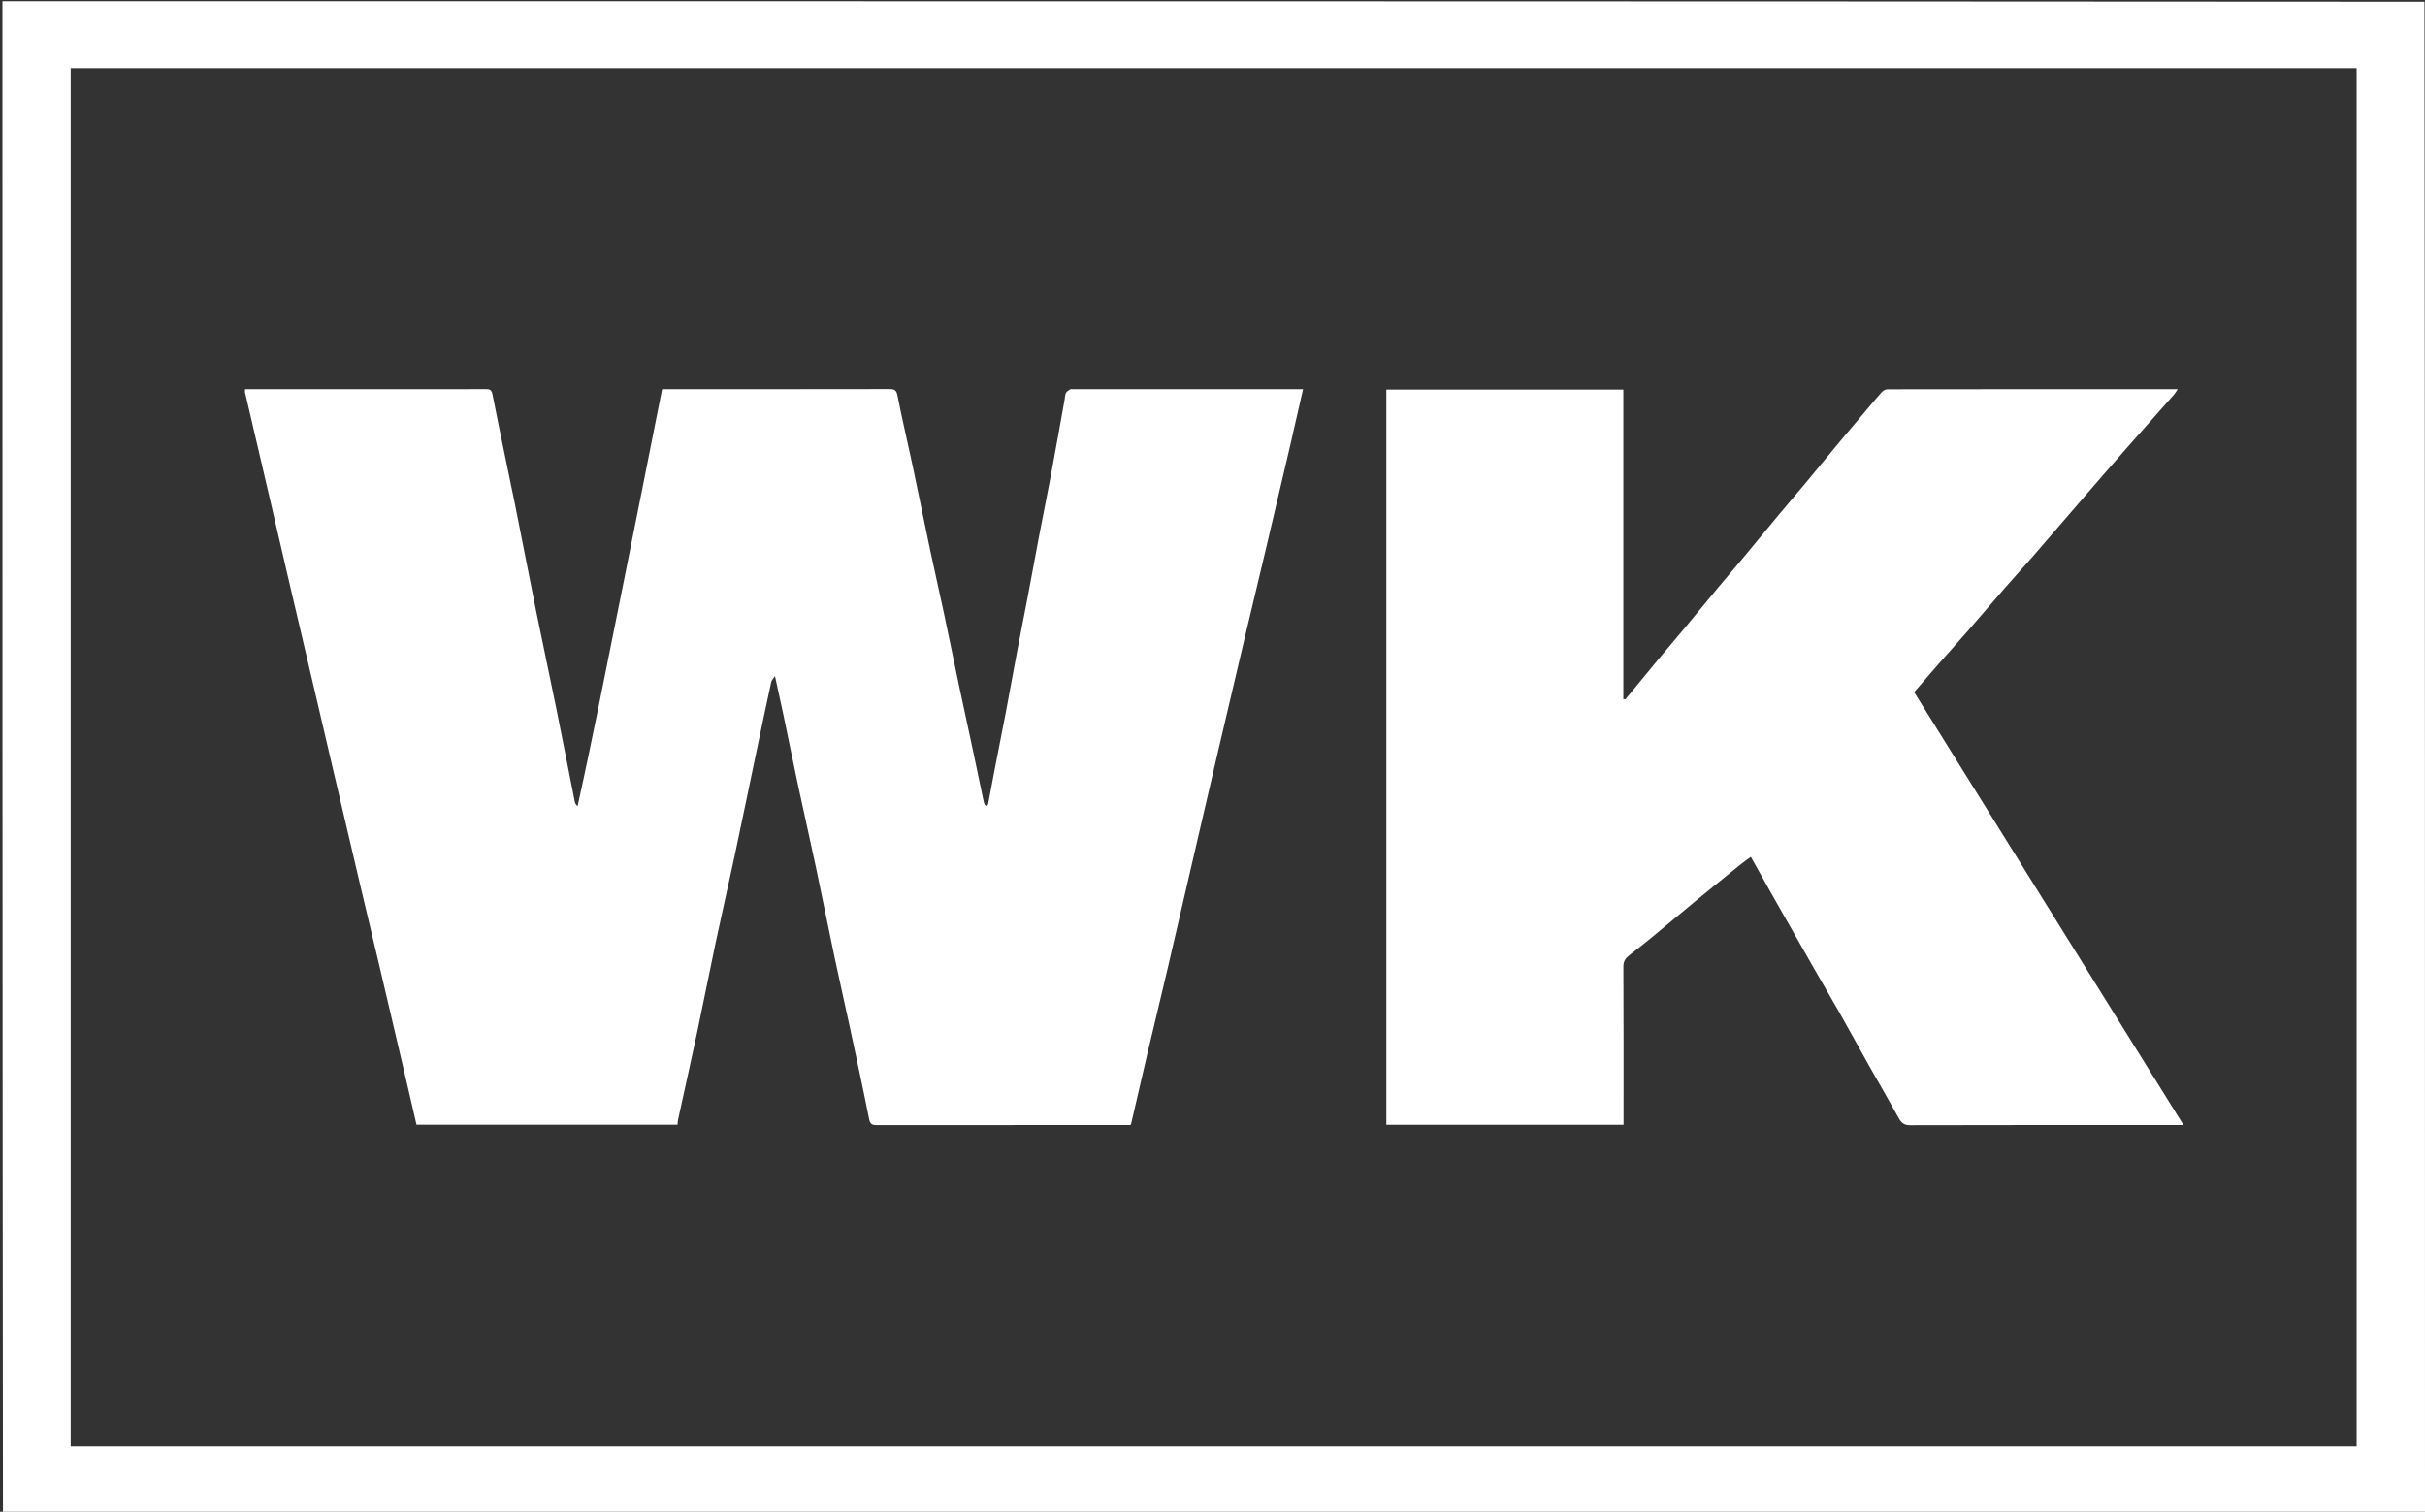 <svg version="1.1" id="Layer_1" xmlns="http://www.w3.org/2000/svg" xmlns:xlink="http://www.w3.org/1999/xlink" x="0px" y="0px"
	 width="100%" viewBox="0 0 2000 1247" enable-background="new 0 0 2000 1247" xml:space="preserve">
<rect x="0" y="0" width="2000" height="1247" fill="#333333" stroke="none"/>
<path fill="#FFFFFF" opacity="1" stroke="none"
	d="
M2000,1248
	C1334.296,1248 668.591,1248 2.444,1247.549
	C2,831.732 2,416.366 2,1
	C667.704,1 1333.409,1 1999.556,1.451
	C2000,417.268 2000,832.634 2000,1248
M1498.5,1193
	C1646.919,1193 1795.339,1193 1943.612,1193
	C1943.612,813.594 1943.612,434.873 1943.612,56.254
	C1314.956,56.254 686.687,56.254 58.3,56.254
	C58.3,435.23 58.3,813.952 58.3,1193
	C538.233,1193 1017.867,1193 1498.5,1193
z"/>
<path fill="transparent" opacity="1" stroke="none"
	d="
M1.5,1
	C2,416.366 2,831.732 2,1247.549
	C1.667,1247.833 1.056,1247.684 1.044,1247.497
	C0.961,1246.169 1,1244.833 1,1243.5
	C1,829.333 1,415.167 1.5,1
z"/>
<path fill="transparent" opacity="1" stroke="none"
	d="
M2000.5,1248
	C2000,832.634 2000,417.268 2000,1.451
	C2000.333,1.167 2000.944,1.316 2000.956,1.503
	C2001.039,2.831 2001,4.167 2001,5.5
	C2001,419.667 2001,833.833 2000.5,1248
z"/>
<path fill="transparent" opacity="1" stroke="none"
	d="
M1498,1193
	C1017.867,1193 538.233,1193 58.3,1193
	C58.3,813.952 58.3,435.23 58.3,56.254
	C686.687,56.254 1314.956,56.254 1943.612,56.254
	C1943.612,434.873 1943.612,813.594 1943.612,1193
	C1795.339,1193 1646.919,1193 1498,1193
M349.5,321
	C300.394,321 251.287,321 202.145,321
	C202.09,322.225 201.908,322.923 202.053,323.545
	C209.125,353.93 216.239,384.304 223.316,414.688
	C227.924,434.468 232.448,454.267 237.069,474.043
	C244.424,505.527 251.836,536.997 259.209,568.477
	C264.174,589.673 269.1,610.879 274.067,632.076
	C281.443,663.554 288.816,695.034 296.234,726.502
	C301.788,750.061 307.439,773.597 312.997,797.155
	C319.675,825.457 326.317,853.767 332.941,882.081
	C336.489,897.251 339.965,912.438 343.503,927.743
	C415.226,927.743 486.979,927.743 558.774,927.743
	C558.933,926.188 558.94,924.856 559.218,923.583
	C564.448,899.603 569.837,875.656 574.932,851.647
	C580.165,826.985 584.993,802.237 590.227,777.575
	C595.323,753.567 600.824,729.644 605.939,705.639
	C612.411,675.26 618.656,644.834 625.029,614.434
	C628.664,597.088 632.322,579.747 636.098,562.433
	C636.401,561.045 637.711,559.878 639.159,557.696
	C641.643,569.095 643.884,579.063 645.981,589.062
	C650.153,608.959 654.149,628.894 658.397,648.774
	C663.153,671.028 668.225,693.214 672.944,715.476
	C678.173,740.138 683.065,764.871 688.278,789.536
	C692.378,808.938 696.811,828.269 700.972,847.659
	C706.361,872.774 711.799,897.882 716.785,923.078
	C717.671,927.556 719.549,928.065 723.323,928.06
	C791.483,927.978 859.643,928 927.802,928
	C929.292,928 930.781,928 932.373,928
	C932.617,927.458 932.872,927.07 932.97,926.645
	C937.372,907.646 941.696,888.63 946.166,869.647
	C951.715,846.087 957.466,822.575 962.98,799.008
	C970.828,765.467 978.533,731.893 986.312,698.337
	C992.219,672.854 998.118,647.37 1004.073,621.899
	C1011.433,590.417 1018.814,558.939 1026.25,527.475
	C1032.116,502.655 1038.12,477.868 1043.989,453.048
	C1050.679,424.75 1057.318,396.44 1063.918,368.121
	C1067.554,352.52 1071.065,336.891 1074.695,321
	C1073.47,321 1072.645,321 1071.819,321
	C1009.326,321 946.832,321 884.339,321
	C883.839,321 883.205,320.804 882.863,321.036
	C881.546,321.932 879.837,322.72 879.185,324.008
	C878.339,325.683 878.359,327.796 878.011,329.722
	C874.303,350.237 870.684,370.77 866.86,391.263
	C863.697,408.219 860.24,425.12 857.007,442.063
	C853.863,458.537 850.881,475.041 847.746,491.517
	C844.887,506.544 841.86,521.539 839.015,536.568
	C835.865,553.208 832.905,569.884 829.738,586.521
	C826.573,603.145 823.227,619.735 820.013,636.35
	C818.281,645.301 816.679,654.277 814.949,663.227
	C814.827,663.857 814.13,664.376 813.701,664.946
	C813.142,664.508 812.329,664.182 812.078,663.609
	C811.561,662.433 811.282,661.138 811.014,659.868
	C808.13,646.185 805.303,632.489 802.389,618.812
	C798.628,601.162 794.747,583.537 791.02,565.88
	C786.821,545.989 782.811,526.057 778.579,506.173
	C774.823,488.526 770.772,470.941 767.035,453.29
	C762.185,430.378 757.607,407.409 752.743,384.5
	C748.624,365.103 743.998,345.808 740.208,326.349
	C739.314,321.756 737.775,320.912 733.604,320.92
	C672.944,321.037 612.284,321 551.623,321
	C549.82,321 548.016,321 546.063,321
	C534.532,378.86 523.212,436.337 511.595,493.755
	C500.038,550.873 488.963,608.094 476.338,665.05
	C474.976,663.753 474.29,662.611 474.046,661.381
	C468.972,635.844 464.06,610.274 458.885,584.757
	C453.39,557.662 447.539,530.638 442.057,503.54
	C436.217,474.669 430.74,445.725 424.897,416.856
	C418.735,386.409 412.16,356.044 406.223,325.555
	C405.406,321.359 403.892,320.933 400.495,320.954
	C383.83,321.055 367.165,321 349.5,321
M1541.478,878.959
	C1549.671,893.401 1557.973,907.783 1565.984,922.326
	C1568.147,926.253 1570.402,928.153 1575.336,928.139
	C1648.329,927.937 1721.322,928 1794.315,928
	C1796.099,928 1797.883,928 1800.832,928
	C1726.436,808.422 1652.553,689.668 1578.676,570.925
	C1585.576,562.956 1592.103,555.336 1598.721,547.797
	C1606.548,538.881 1614.519,530.091 1622.31,521.144
	C1632.674,509.241 1642.872,497.193 1653.24,485.293
	C1661.143,476.223 1669.286,467.361 1677.172,458.277
	C1691.724,441.516 1706.142,424.64 1720.66,407.851
	C1731.745,395.033 1742.85,382.23 1754.037,369.502
	C1766.982,354.774 1780.037,340.145 1793.009,325.442
	C1794.057,324.254 1794.832,322.826 1796.082,321
	C1715.548,321 1636.057,320.986 1556.566,321.102
	C1554.989,321.104 1553.026,322.268 1551.907,323.496
	C1547.593,328.229 1543.54,333.2 1539.407,338.097
	C1531.992,346.883 1524.544,355.643 1517.191,364.481
	C1507.967,375.57 1498.865,386.761 1489.632,397.843
	C1482.273,406.676 1474.746,415.369 1467.384,424.2
	C1457.935,435.534 1448.609,446.971 1439.171,458.313
	C1431.923,467.022 1424.539,475.62 1417.293,484.331
	C1407.962,495.547 1398.743,506.856 1389.41,518.07
	C1382.055,526.908 1374.552,535.621 1367.205,544.465
	C1358.31,555.171 1349.515,565.961 1340.634,576.679
	C1340.442,576.91 1339.727,576.708 1338.836,576.708
	C1338.836,491.493 1338.836,406.417 1338.836,321.335
	C1273.362,321.335 1208.309,321.335 1143.363,321.335
	C1143.363,523.713 1143.363,725.756 1143.363,927.771
	C1208.661,927.771 1273.596,927.771 1339,927.771
	C1339,925.775 1339,923.983 1339,922.19
	C1339,880.528 1339.085,838.865 1338.872,797.203
	C1338.85,792.902 1340.618,790.417 1343.582,788.082
	C1349.747,783.225 1355.966,778.433 1362.023,773.446
	C1374.056,763.539 1385.947,753.461 1397.985,743.56
	C1410.384,733.361 1422.871,723.268 1435.359,713.178
	C1438.028,711.021 1440.866,709.072 1443.971,706.773
	C1449.995,717.522 1455.606,727.619 1461.298,737.671
	C1472.212,756.939 1483.141,776.2 1494.123,795.429
	C1501.878,809.006 1509.815,822.48 1517.519,836.085
	C1525.463,850.113 1533.224,864.245 1541.478,878.959
z"/>
<path fill="#FFFFFF" opacity="1" stroke="none"
	d="
M350,321
	C367.165,321 383.83,321.055 400.495,320.954
	C403.892,320.933 405.406,321.359 406.223,325.555
	C412.16,356.044 418.735,386.409 424.897,416.856
	C430.74,445.725 436.217,474.669 442.057,503.54
	C447.539,530.638 453.39,557.662 458.885,584.757
	C464.06,610.274 468.972,635.844 474.046,661.381
	C474.29,662.611 474.976,663.753 476.338,665.05
	C488.963,608.094 500.038,550.873 511.595,493.755
	C523.212,436.337 534.532,378.86 546.063,321
	C548.016,321 549.82,321 551.623,321
	C612.284,321 672.944,321.037 733.604,320.92
	C737.775,320.912 739.314,321.756 740.208,326.349
	C743.998,345.808 748.624,365.103 752.743,384.5
	C757.607,407.409 762.185,430.378 767.035,453.29
	C770.772,470.941 774.823,488.526 778.579,506.173
	C782.811,526.057 786.821,545.989 791.02,565.88
	C794.747,583.537 798.628,601.162 802.389,618.812
	C805.303,632.489 808.13,646.185 811.014,659.868
	C811.282,661.138 811.561,662.433 812.078,663.609
	C812.329,664.182 813.142,664.508 813.701,664.946
	C814.13,664.376 814.827,663.857 814.949,663.227
	C816.679,654.277 818.281,645.301 820.013,636.35
	C823.227,619.735 826.573,603.145 829.738,586.521
	C832.905,569.884 835.865,553.208 839.015,536.568
	C841.86,521.539 844.887,506.544 847.746,491.517
	C850.881,475.041 853.863,458.537 857.007,442.063
	C860.24,425.12 863.697,408.219 866.86,391.263
	C870.684,370.77 874.303,350.237 878.011,329.722
	C878.359,327.796 878.339,325.683 879.185,324.008
	C879.837,322.72 881.546,321.932 882.863,321.036
	C883.205,320.804 883.839,321 884.339,321
	C946.832,321 1009.326,321 1071.819,321
	C1072.645,321 1073.47,321 1074.695,321
	C1071.065,336.891 1067.554,352.52 1063.918,368.121
	C1057.318,396.44 1050.679,424.75 1043.989,453.048
	C1038.12,477.868 1032.116,502.655 1026.25,527.475
	C1018.814,558.939 1011.433,590.417 1004.073,621.899
	C998.118,647.37 992.219,672.854 986.312,698.337
	C978.533,731.893 970.828,765.467 962.98,799.008
	C957.466,822.575 951.715,846.087 946.166,869.647
	C941.696,888.63 937.372,907.646 932.97,926.645
	C932.872,927.07 932.617,927.458 932.373,928
	C930.781,928 929.292,928 927.802,928
	C859.643,928 791.483,927.978 723.323,928.06
	C719.549,928.065 717.671,927.556 716.785,923.078
	C711.799,897.882 706.361,872.774 700.972,847.659
	C696.811,828.269 692.378,808.938 688.278,789.536
	C683.065,764.871 678.173,740.138 672.944,715.476
	C668.225,693.214 663.153,671.028 658.397,648.774
	C654.149,628.894 650.153,608.959 645.981,589.062
	C643.884,579.063 641.643,569.095 639.159,557.696
	C637.711,559.878 636.401,561.045 636.098,562.433
	C632.322,579.747 628.664,597.088 625.029,614.434
	C618.656,644.834 612.411,675.26 605.939,705.639
	C600.824,729.644 595.323,753.567 590.227,777.575
	C584.993,802.237 580.165,826.985 574.932,851.647
	C569.837,875.656 564.448,899.603 559.218,923.583
	C558.94,924.856 558.933,926.188 558.774,927.743
	C486.979,927.743 415.226,927.743 343.503,927.743
	C339.965,912.438 336.489,897.251 332.941,882.081
	C326.317,853.767 319.675,825.457 312.997,797.155
	C307.439,773.597 301.788,750.061 296.234,726.502
	C288.816,695.034 281.443,663.554 274.067,632.076
	C269.1,610.879 264.174,589.673 259.209,568.477
	C251.836,536.997 244.424,505.527 237.069,474.043
	C232.448,454.267 227.924,434.468 223.316,414.688
	C216.239,384.304 209.125,353.93 202.053,323.545
	C201.908,322.923 202.09,322.225 202.145,321
	C251.287,321 300.394,321 350,321
z"/>
<path fill="#FFFFFF" opacity="1" stroke="none"
	d="
M1541.271,878.645
	C1533.224,864.245 1525.463,850.113 1517.519,836.085
	C1509.815,822.48 1501.878,809.006 1494.123,795.429
	C1483.141,776.2 1472.212,756.939 1461.298,737.671
	C1455.606,727.619 1449.995,717.522 1443.971,706.773
	C1440.866,709.072 1438.028,711.021 1435.359,713.178
	C1422.871,723.268 1410.384,733.361 1397.985,743.56
	C1385.947,753.461 1374.056,763.539 1362.023,773.446
	C1355.966,778.433 1349.747,783.225 1343.582,788.082
	C1340.618,790.417 1338.85,792.902 1338.872,797.203
	C1339.085,838.865 1339,880.528 1339,922.19
	C1339,923.983 1339,925.775 1339,927.771
	C1273.596,927.771 1208.661,927.771 1143.363,927.771
	C1143.363,725.756 1143.363,523.713 1143.363,321.335
	C1208.309,321.335 1273.362,321.335 1338.836,321.335
	C1338.836,406.417 1338.836,491.493 1338.836,576.708
	C1339.727,576.708 1340.442,576.91 1340.634,576.679
	C1349.515,565.961 1358.31,555.171 1367.205,544.465
	C1374.552,535.621 1382.055,526.908 1389.41,518.07
	C1398.743,506.856 1407.962,495.547 1417.293,484.331
	C1424.539,475.62 1431.923,467.022 1439.171,458.313
	C1448.609,446.971 1457.935,435.534 1467.384,424.2
	C1474.746,415.369 1482.273,406.676 1489.632,397.843
	C1498.865,386.761 1507.967,375.57 1517.191,364.481
	C1524.544,355.643 1531.992,346.883 1539.407,338.097
	C1543.54,333.2 1547.593,328.229 1551.907,323.496
	C1553.026,322.268 1554.989,321.104 1556.566,321.102
	C1636.057,320.986 1715.548,321 1796.082,321
	C1794.832,322.826 1794.057,324.254 1793.009,325.442
	C1780.037,340.145 1766.982,354.774 1754.037,369.502
	C1742.85,382.23 1731.745,395.033 1720.66,407.851
	C1706.142,424.64 1691.724,441.516 1677.172,458.277
	C1669.286,467.361 1661.143,476.223 1653.24,485.293
	C1642.872,497.193 1632.674,509.241 1622.31,521.144
	C1614.519,530.091 1606.548,538.881 1598.721,547.797
	C1592.103,555.336 1585.576,562.956 1578.676,570.925
	C1652.553,689.668 1726.436,808.422 1800.832,928
	C1797.883,928 1796.099,928 1794.315,928
	C1721.322,928 1648.329,927.937 1575.336,928.139
	C1570.402,928.153 1568.147,926.253 1565.984,922.326
	C1557.973,907.783 1549.671,893.401 1541.271,878.645
z"/>
</svg>

